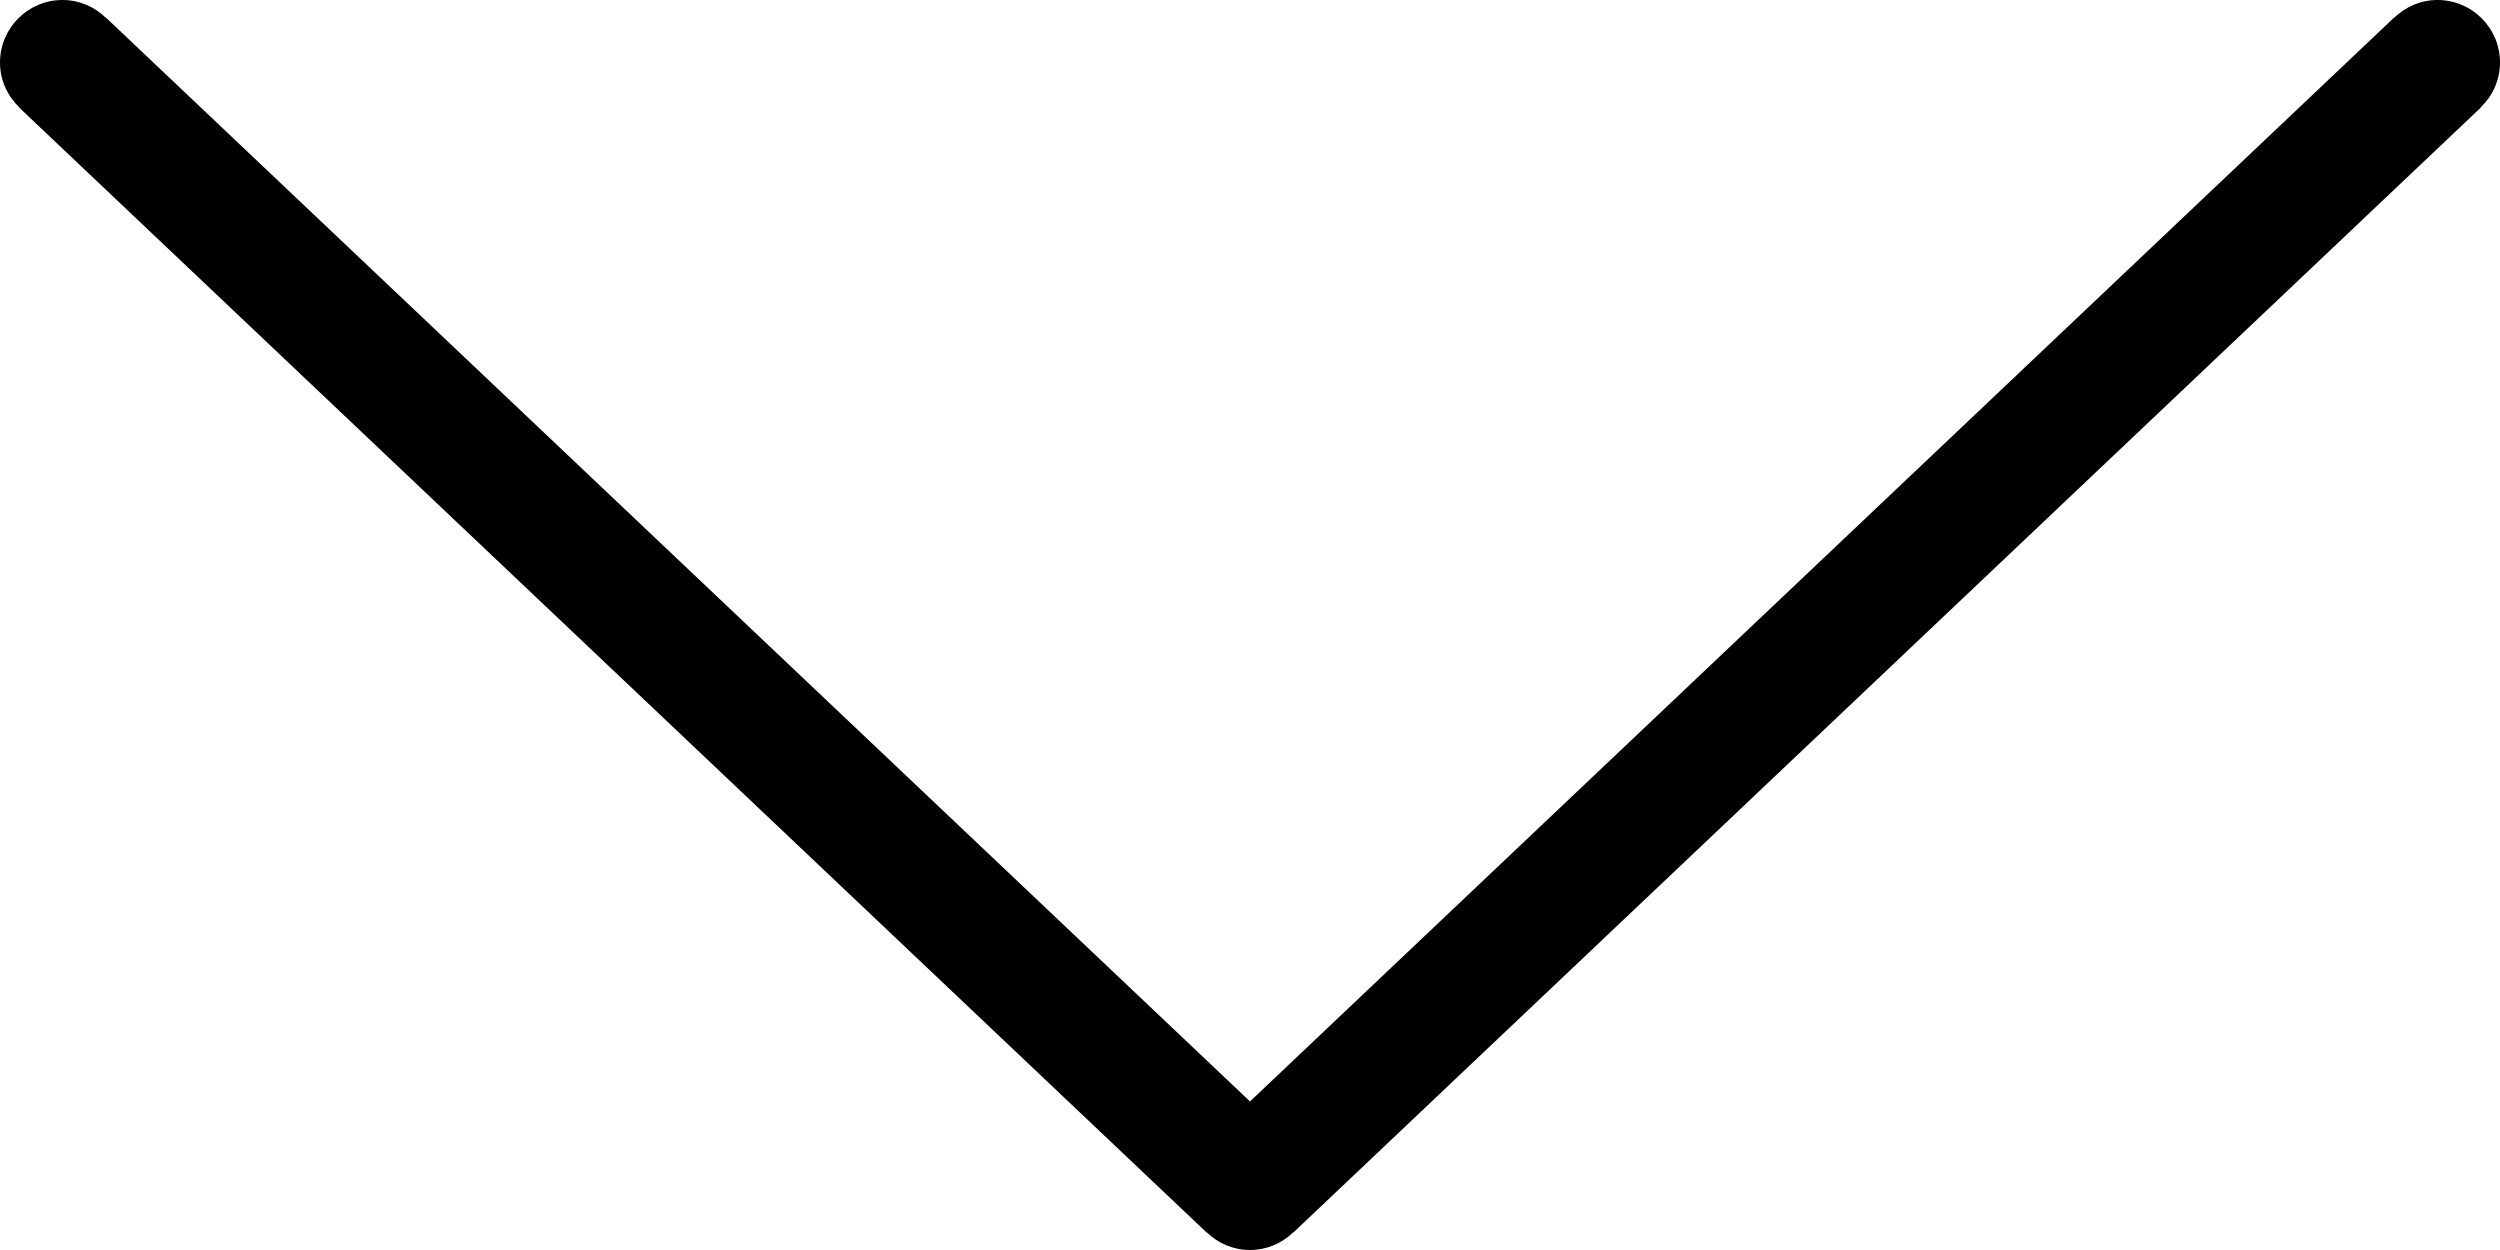 <?xml version="1.0" encoding="iso-8859-1"?>
<!-- Generator: Adobe Illustrator 16.0.4, SVG Export Plug-In . SVG Version: 6.00 Build 0)  -->
<!DOCTYPE svg PUBLIC "-//W3C//DTD SVG 1.1//EN" "http://www.w3.org/Graphics/SVG/1.1/DTD/svg11.dtd">
<svg version="1.1" id="Layer_1" xmlns="http://www.w3.org/2000/svg" xmlns:xlink="http://www.w3.org/1999/xlink" x="0px" y="0px"
	 width="40px" height="20px" viewBox="0 0 40 20" style="enable-background:new 0 0 40 20;" xml:space="preserve">
<g id="_x37_64-arrow-down-toolbar_x40_2x.png">
	<g>
		<path d="M40,1c0-0.552-0.447-1-1-1c-0.27,0-0.512,0.109-0.691,0.282L38.307,0.28L20,17.623L1.693,0.28L1.691,0.282
			C1.512,0.109,1.27,0,1,0C0.448,0,0,0.448,0,1c0,0.283,0.12,0.536,0.309,0.718L0.307,1.721l19,18l0.002-0.003
			C19.488,19.891,19.73,20,20,20s0.512-0.109,0.691-0.282l0.002,0.003l19-18l-0.002-0.003C39.88,1.536,40,1.283,40,1z"/>
	</g>
</g>
<g>
</g>
<g>
</g>
<g>
</g>
<g>
</g>
<g>
</g>
<g>
</g>
<g>
</g>
<g>
</g>
<g>
</g>
<g>
</g>
<g>
</g>
<g>
</g>
<g>
</g>
<g>
</g>
<g>
</g>
</svg>
